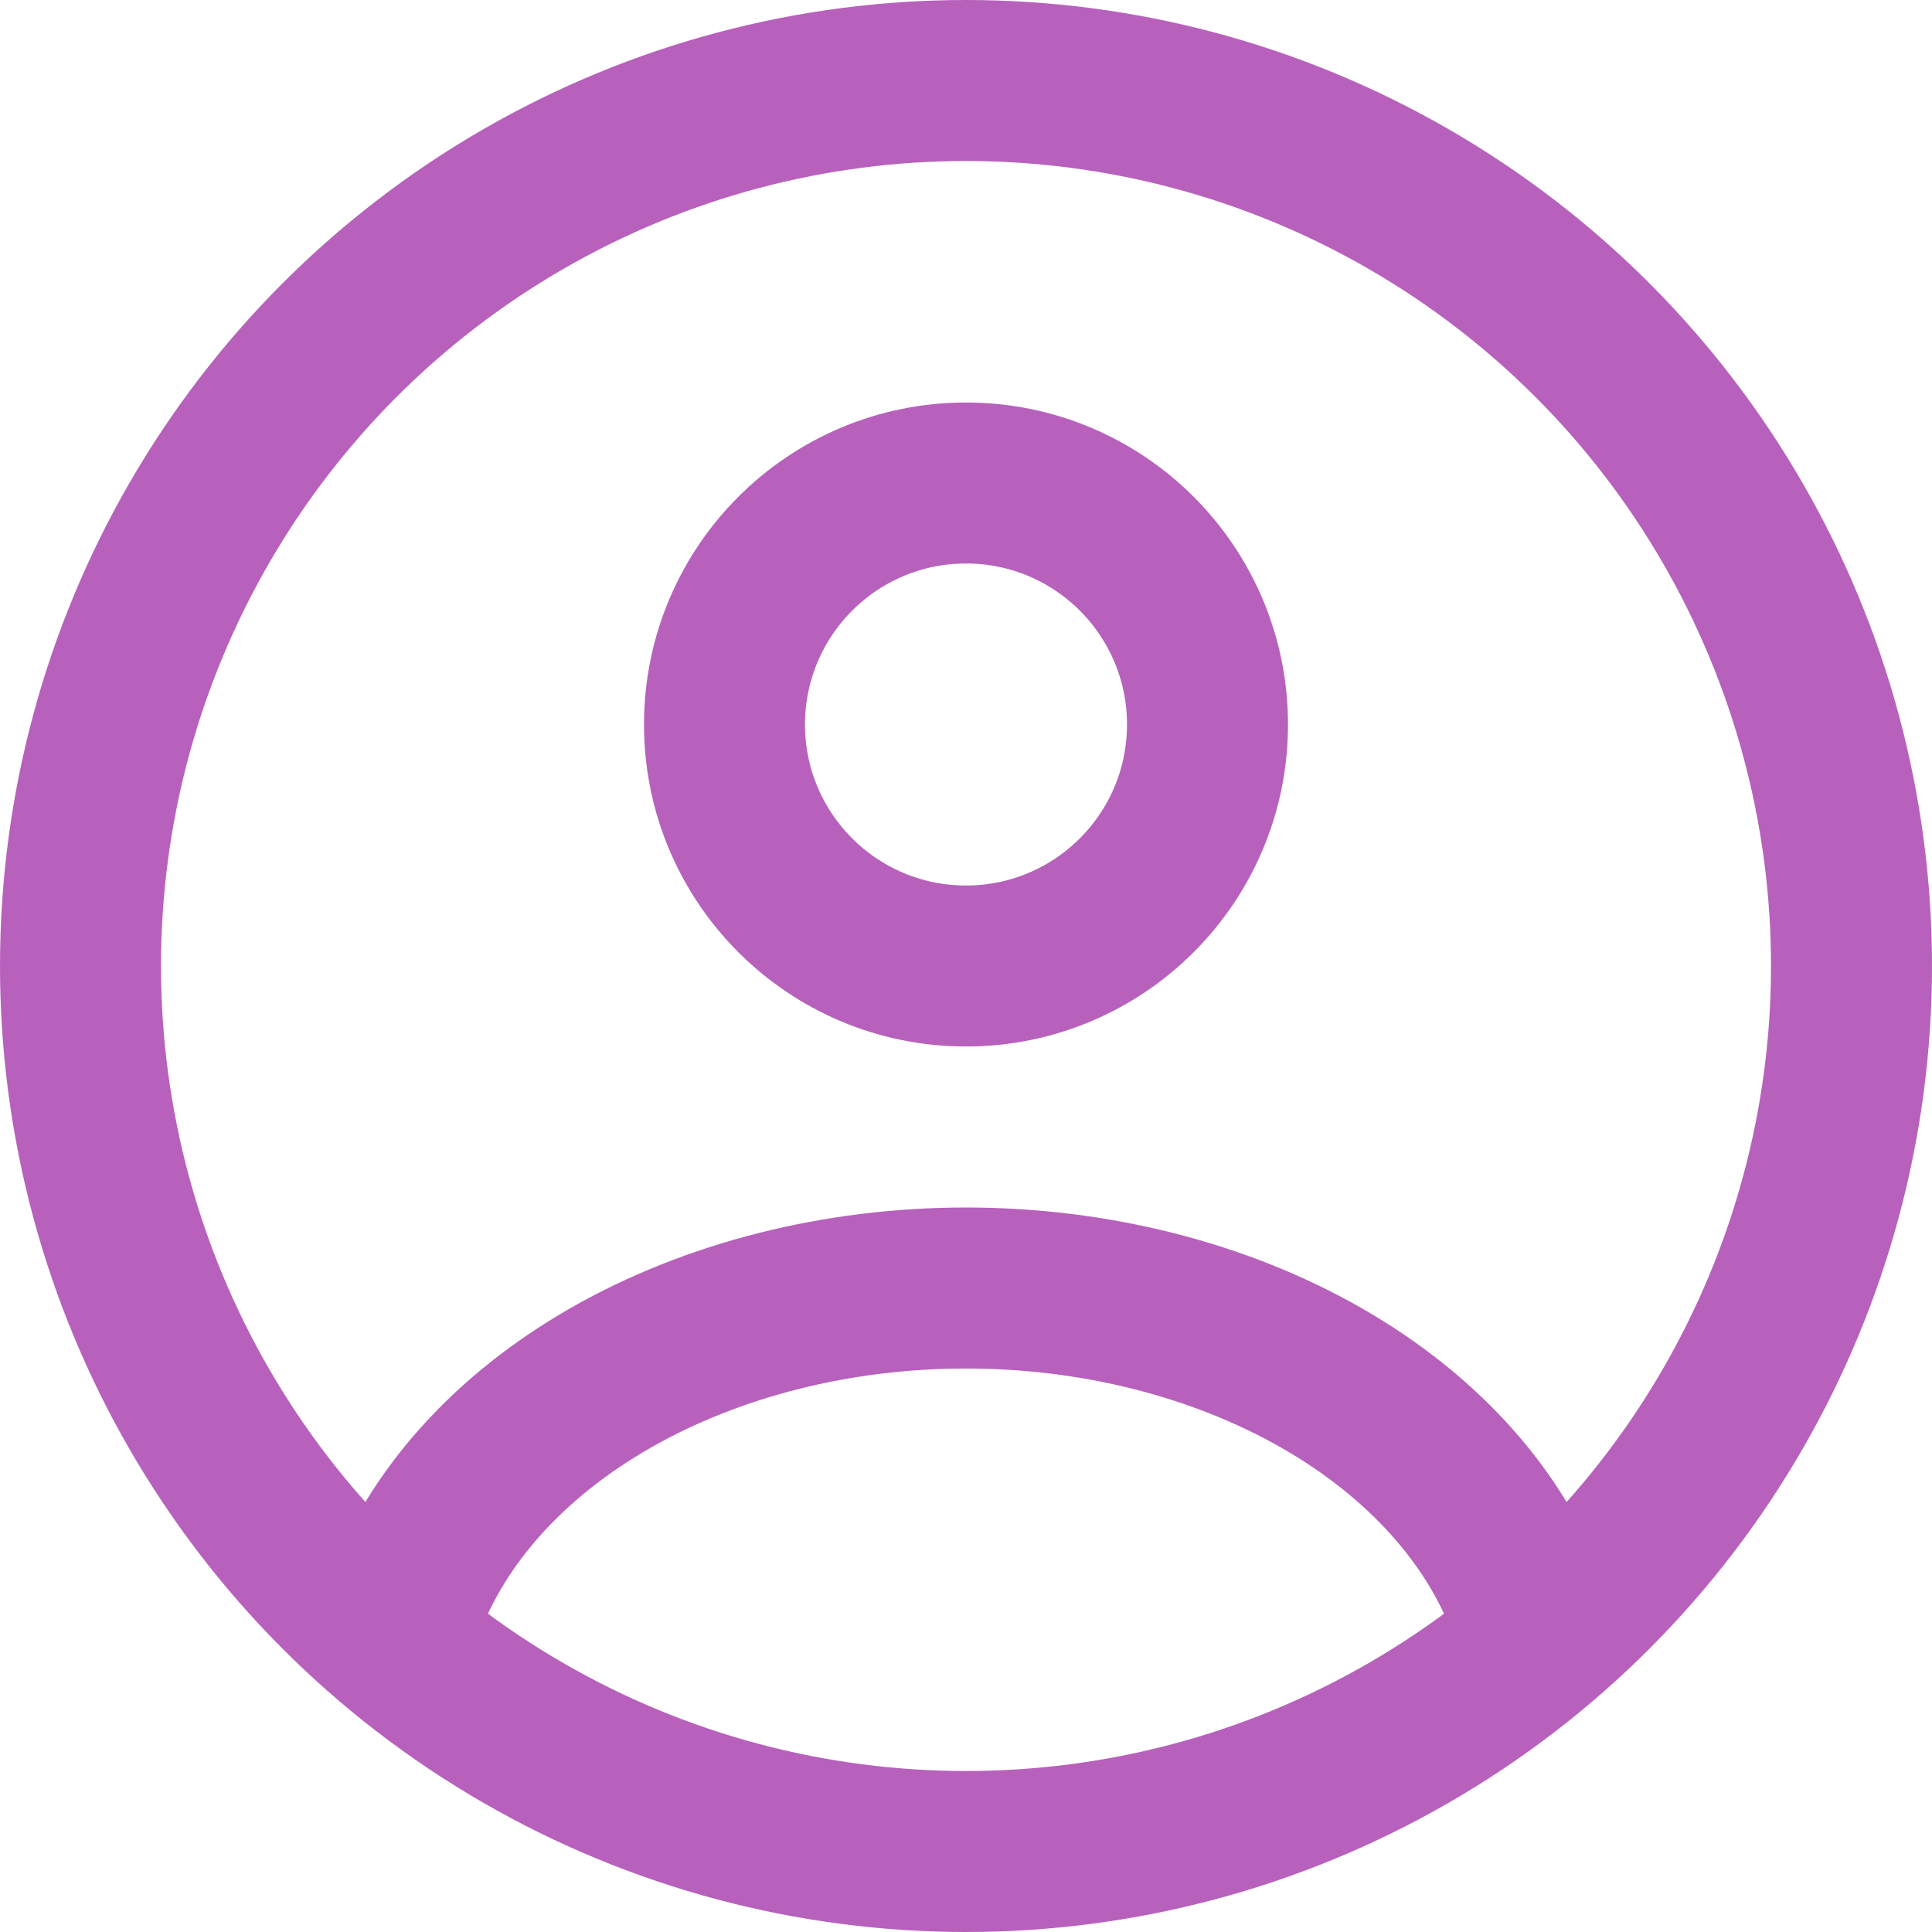 <svg width="24" height="24" viewBox="0 0 24 24" fill="none" xmlns="http://www.w3.org/2000/svg">
    <circle cx="12" cy="9" r="3" stroke="#B761BD" stroke-width="2" stroke-linecap="round" />
    <circle cx="12" cy="12" r="11" stroke="#B761BD" stroke-width="2" />
    <path
        d="M19 20C18.587 18.852 17.677 17.838 16.412 17.115C15.146 16.392 13.595 16 12 16C10.405 16 8.854 16.392 7.588 17.115C6.323 17.838 5.413 18.852 5 20"
        stroke="#B761BD" stroke-width="2" stroke-linecap="round" />
</svg>